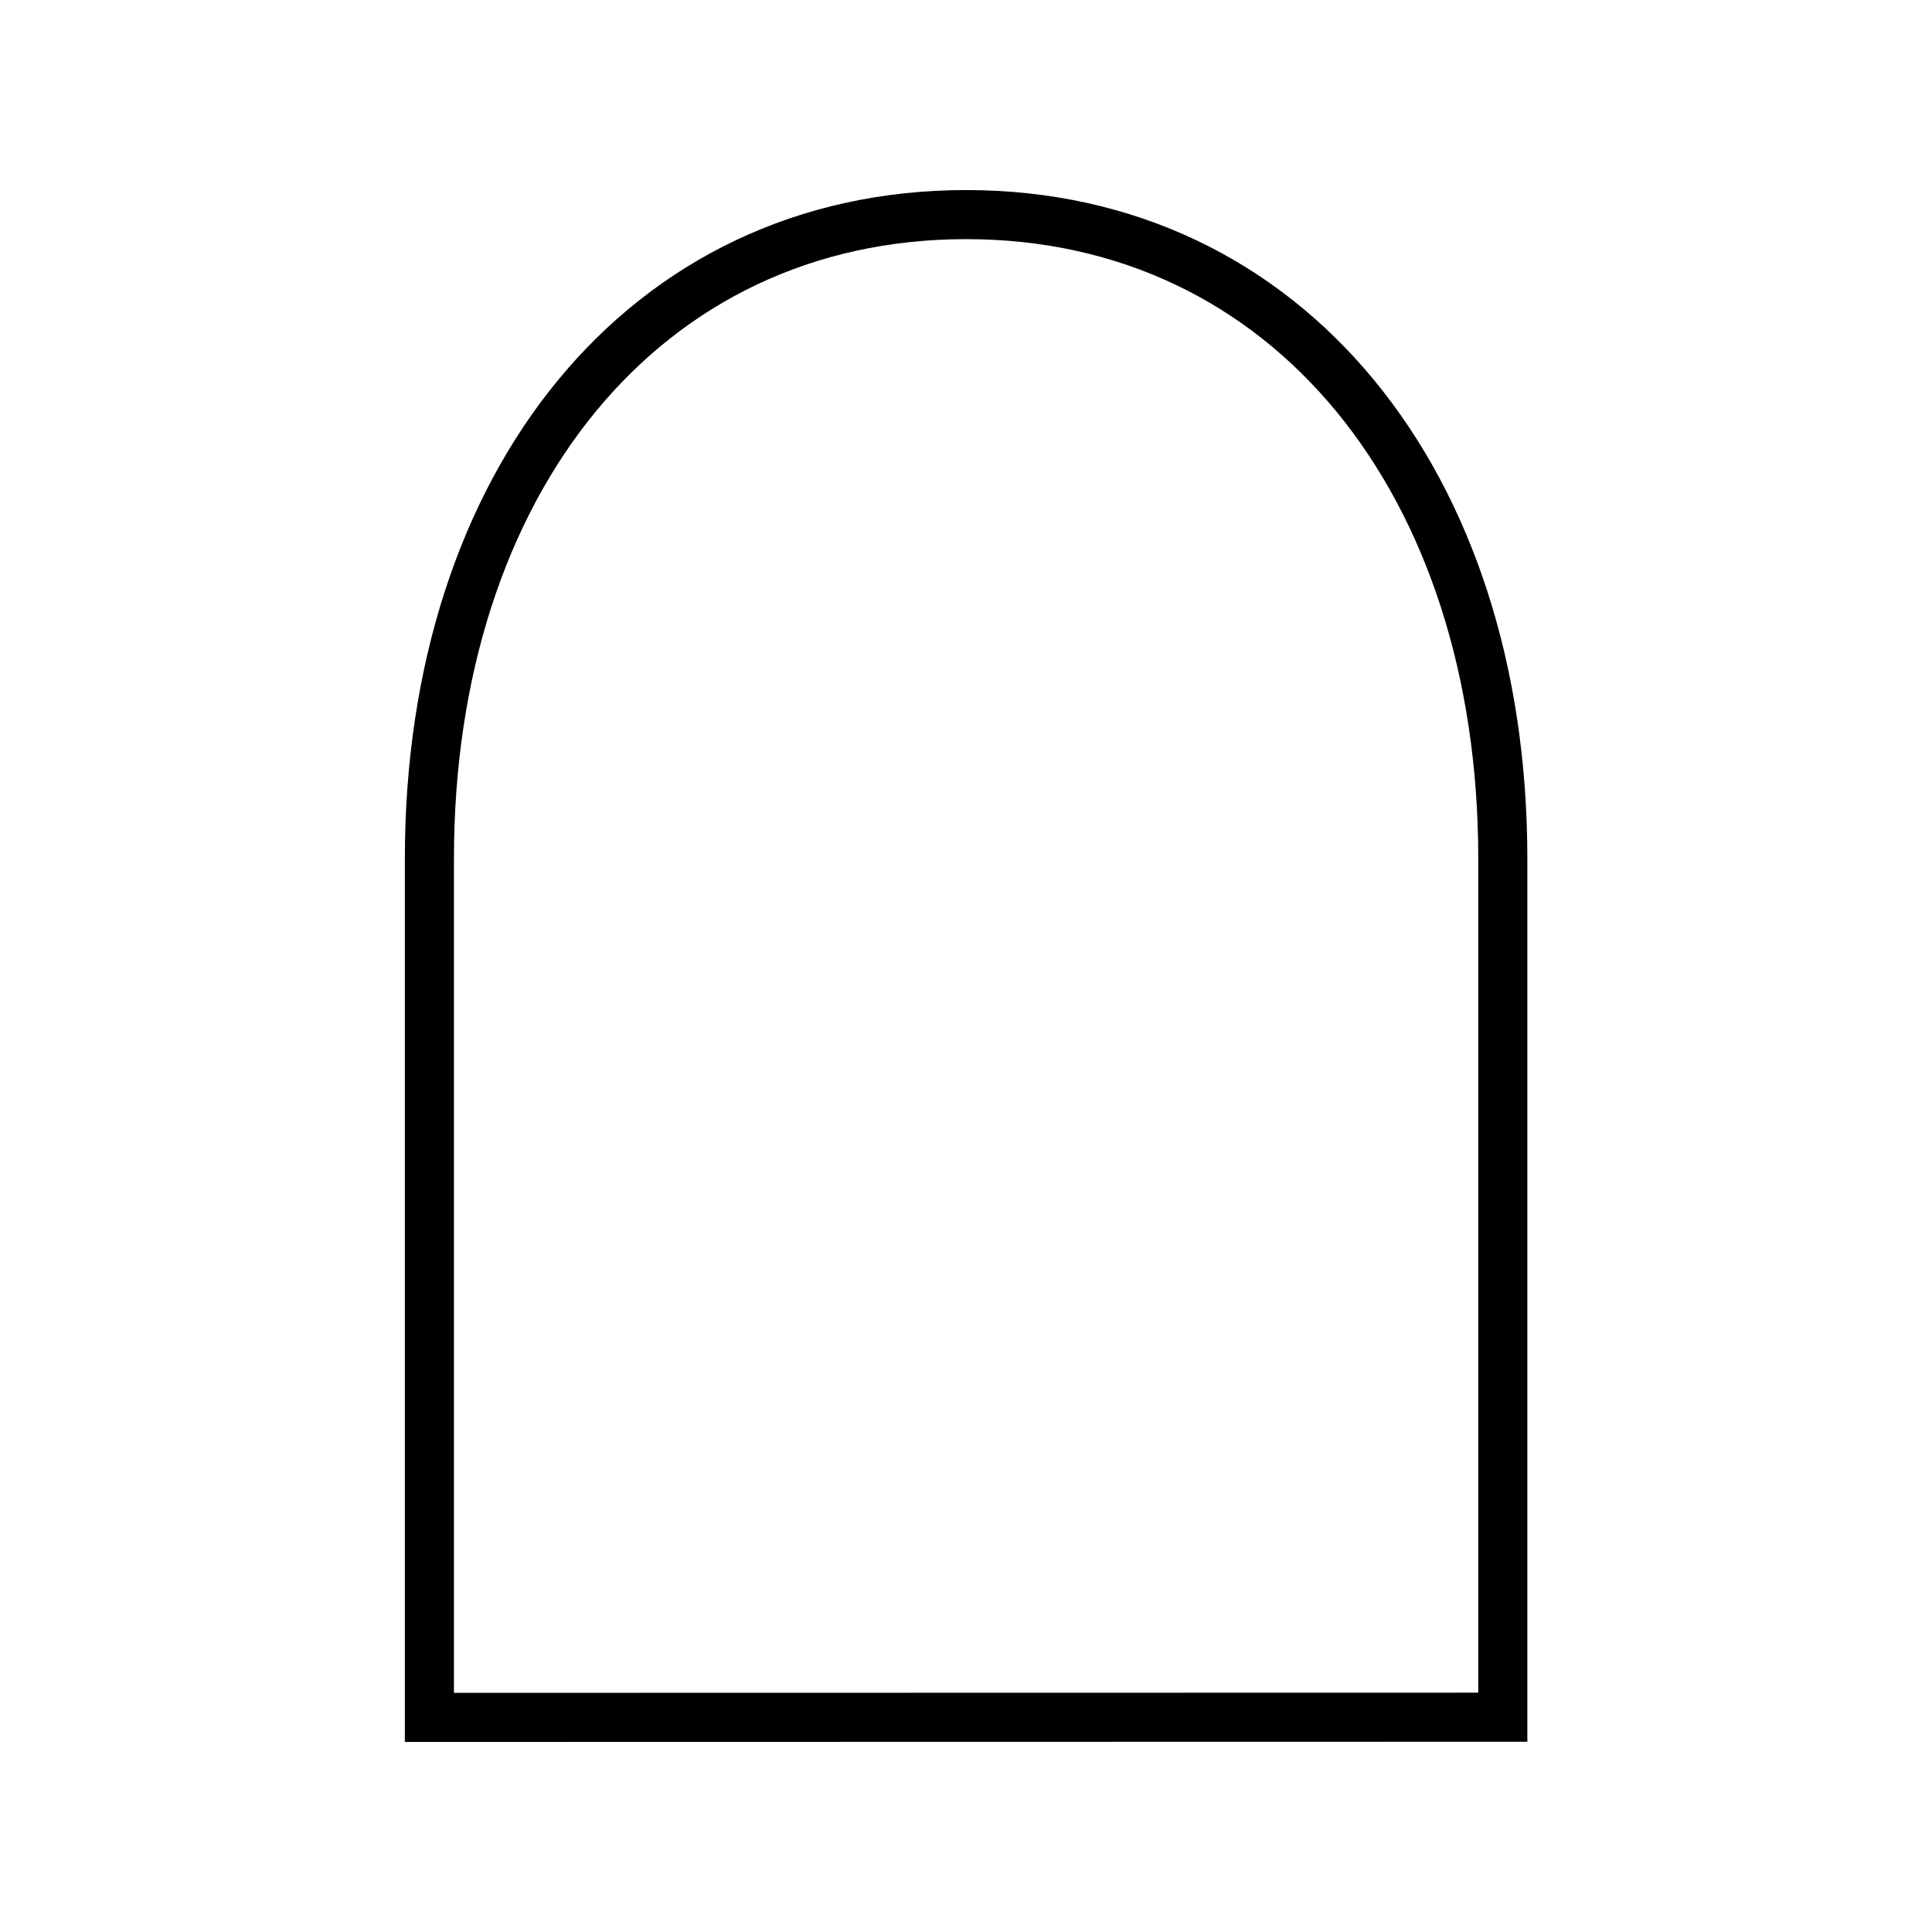 <?xml version="1.0" encoding="UTF-8" standalone="no"?>
<svg
   xmlns:dc="http://purl.org/dc/elements/1.1/"
   xmlns:cc="http://creativecommons.org/ns#"
   xmlns:rdf="http://www.w3.org/1999/02/22-rdf-syntax-ns#"
   xmlns:svg="http://www.w3.org/2000/svg"
   xmlns="http://www.w3.org/2000/svg"
   width="36"
   height="36"
   viewBox="0 0 9.525 9.525"
   version="1.1"
   id="svg3301">
  <defs
     id="defs3295" />
  <g
     id="house-link" class="door">
    <path
       style="fill:none;stroke:#000000;stroke-width:0.242px;stroke-linecap:butt;stroke-linejoin:miter;stroke-opacity:1"
       d="M 2.117,8.467 V 4.233 c 0,-1.852 1.058,-3.175 2.646,-3.175 1.587,0 2.646,1.323 2.646,3.175 v 4.233 z"
       id="path3305" />
  </g>
</svg>
